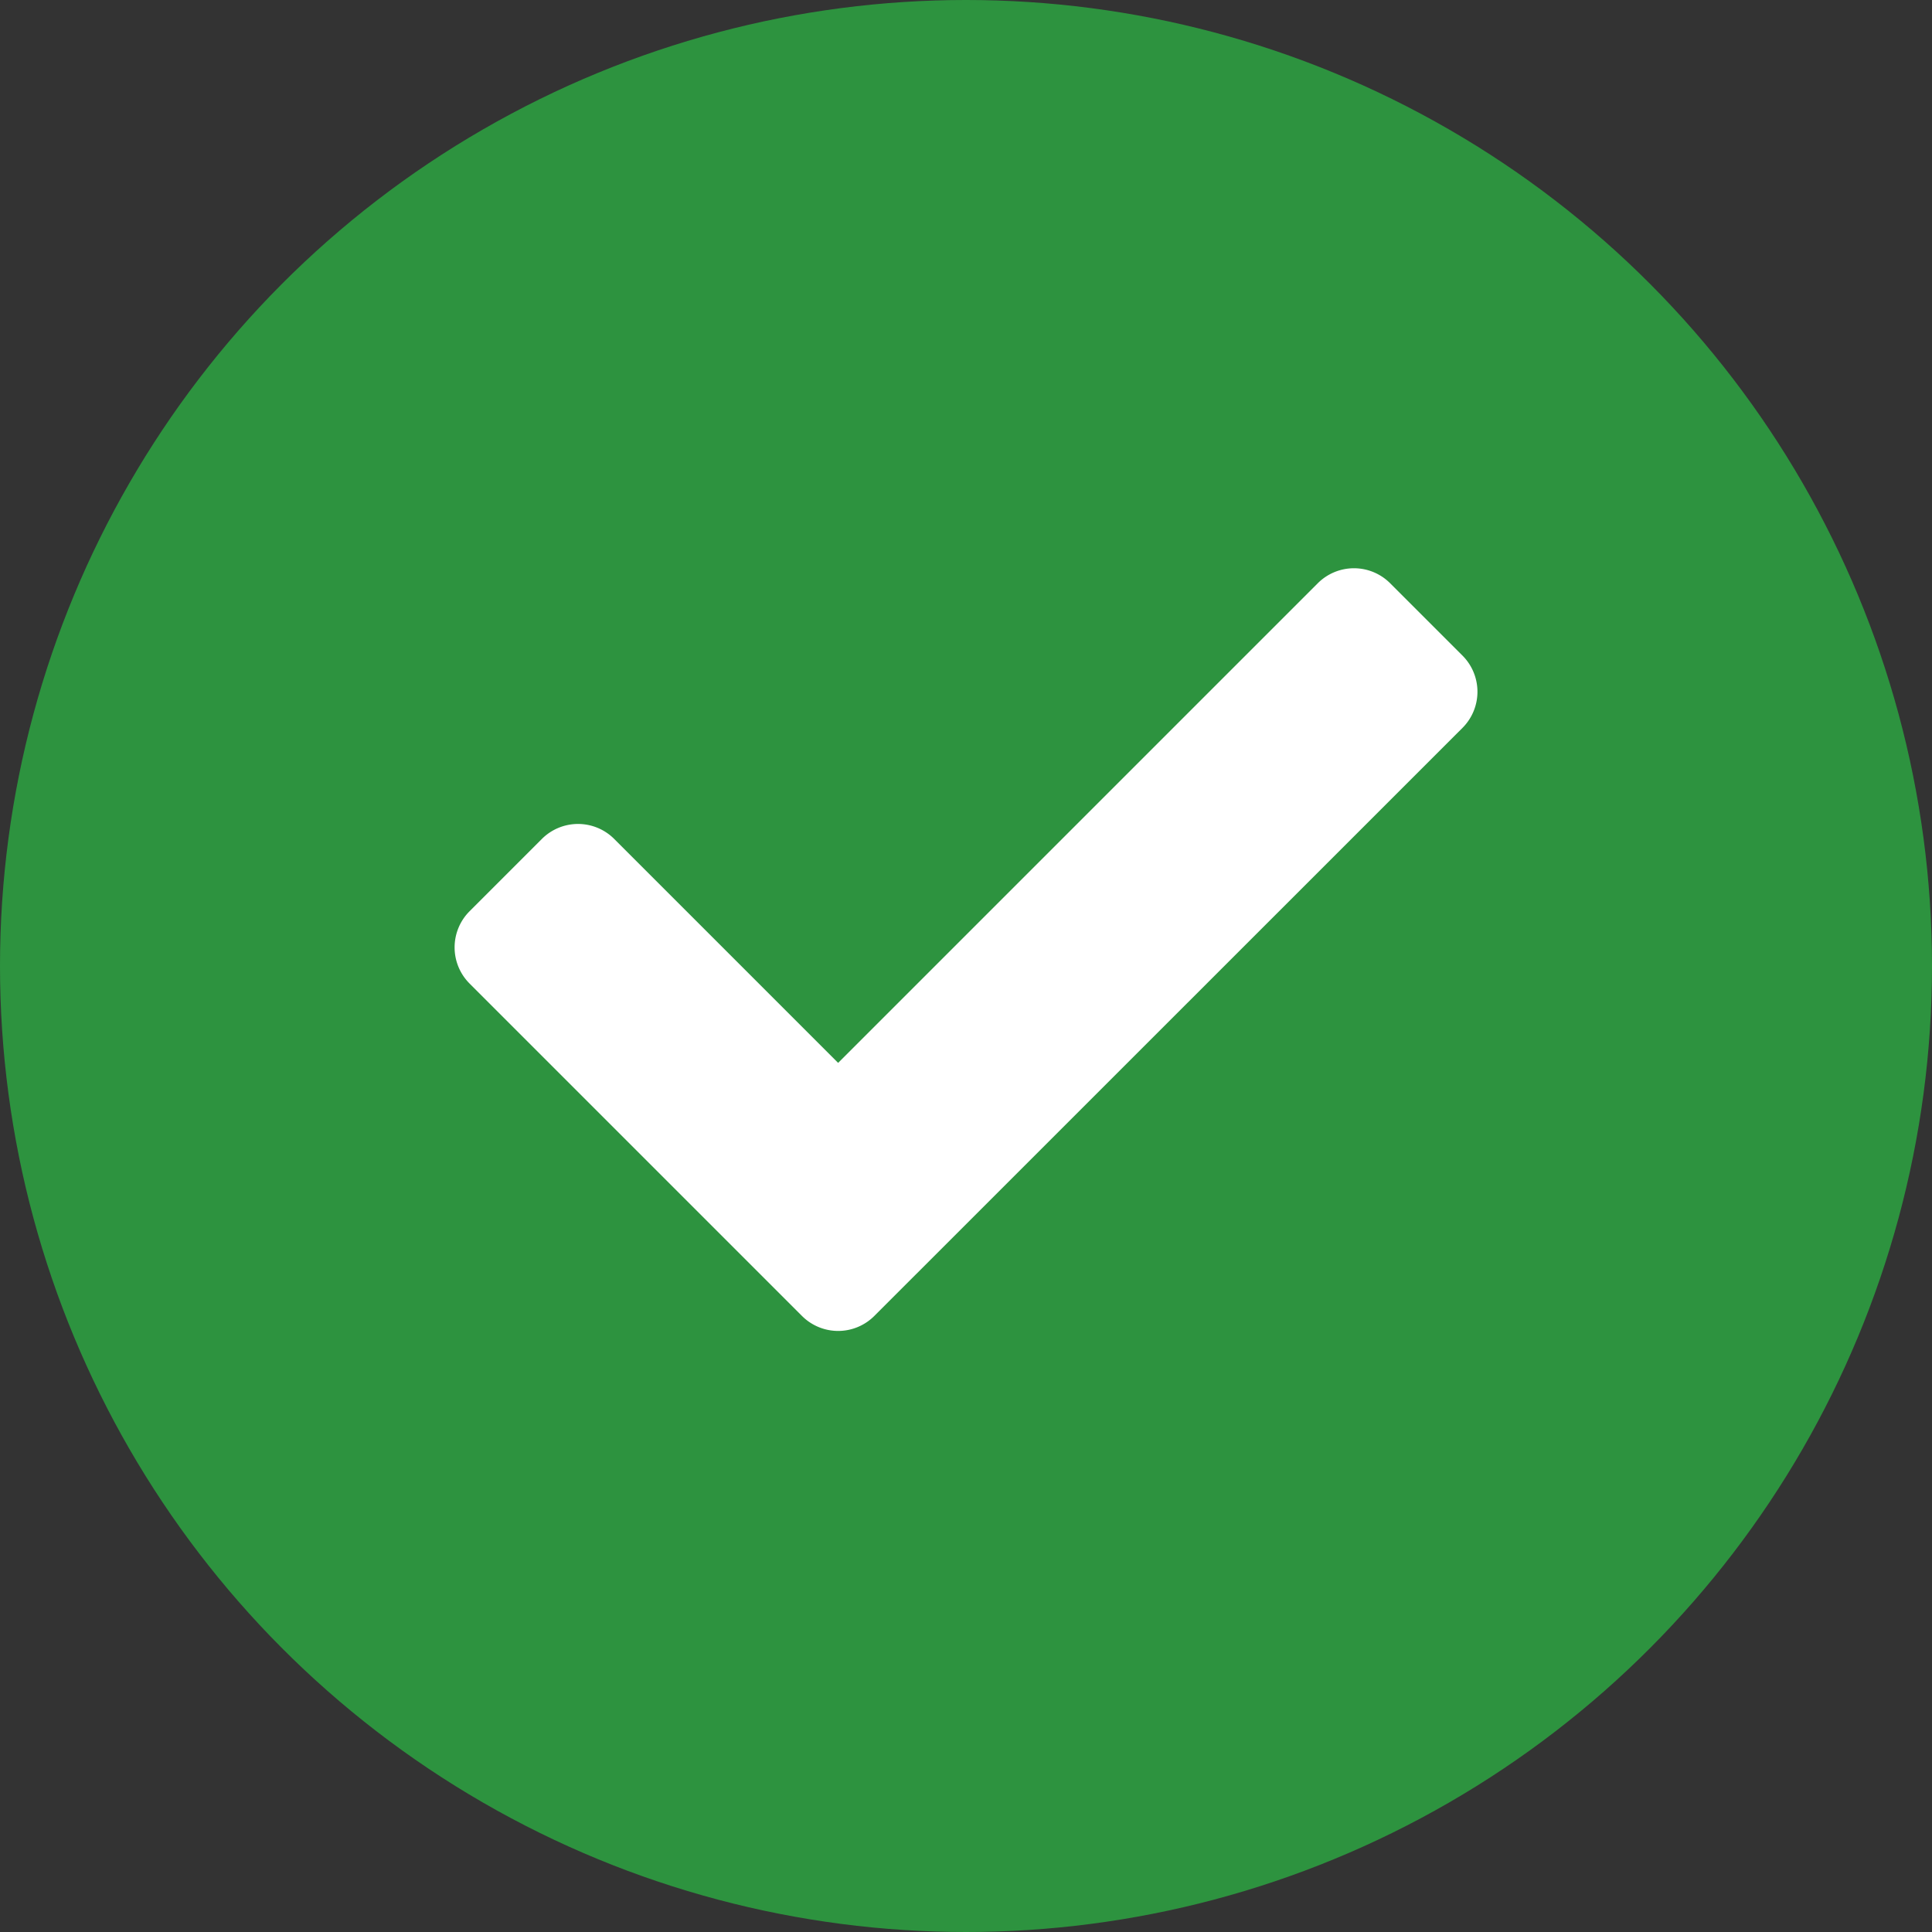 <svg xmlns="http://www.w3.org/2000/svg" width="34" height="34" viewBox="0 0 34 34"><rect x="0" y="0" width="34" height="34" fill="#333333" stroke="none"/><defs><style>.a{fill:#2d933f;}.b{fill:#fff;}</style></defs><g transform="translate(-269 -22)"><circle class="a" cx="17" cy="17" r="17" transform="translate(269 22)"/><path class="b" d="M6.114,17.736l-5.85-5.85a.9.9,0,0,1,0-1.273L1.536,9.341a.9.9,0,0,1,1.273,0L6.75,13.282l8.441-8.441a.9.9,0,0,1,1.273,0l1.273,1.273a.9.9,0,0,1,0,1.273L7.386,17.736A.9.9,0,0,1,6.114,17.736Z" transform="translate(277 27.423)"/></g></svg>